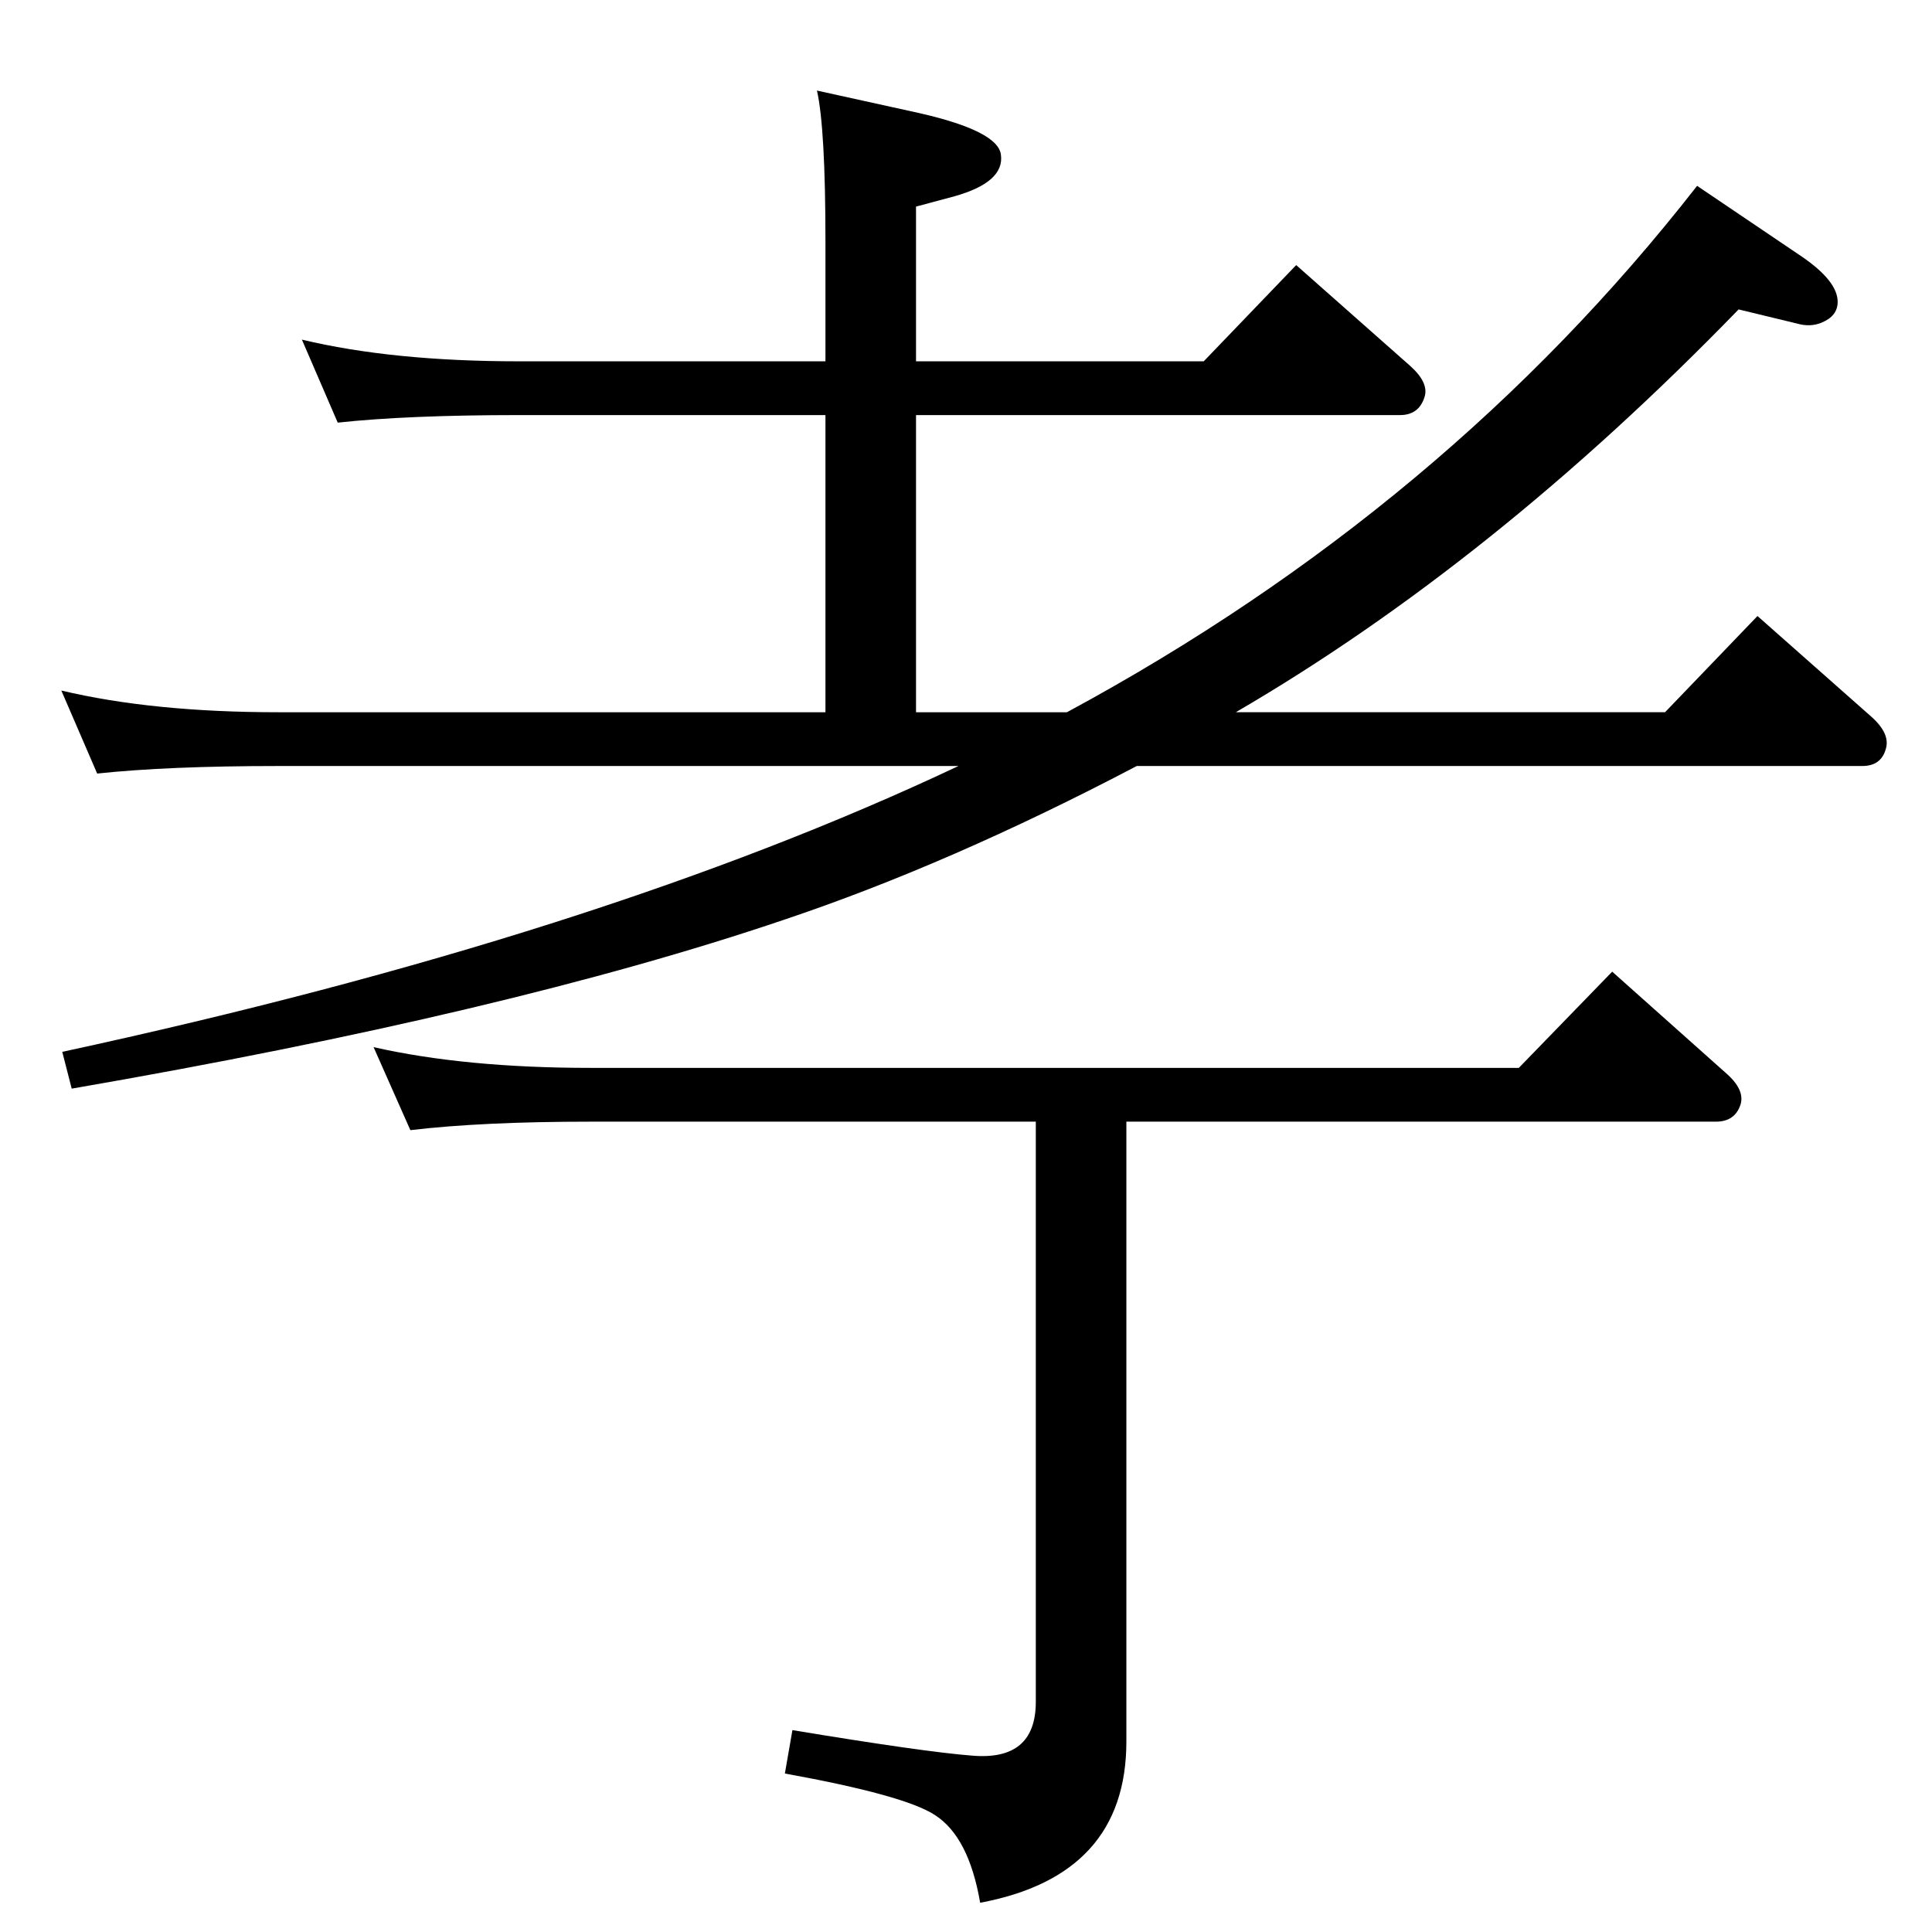 <?xml version="1.0" standalone="no"?>
<!DOCTYPE svg PUBLIC "-//W3C//DTD SVG 1.1//EN" "http://www.w3.org/Graphics/SVG/1.1/DTD/svg11.dtd" >
<svg xmlns="http://www.w3.org/2000/svg" xmlns:xlink="http://www.w3.org/1999/xlink" version="1.1" viewBox="0 0 2048 2048">
  <g transform="matrix(1 0 0 -1 0 2048)">
   <path fill="currentColor"
d="M1131 1293q402 217 668 558l111 -75q38 -26 38 -48q0 -15 -17 -22q-12 -5 -26 -1l-62 15q-260 -268 -533 -427h455l98 102l121 -107q20 -18 15 -34q-5 -18 -25 -18h-769q-198 -104 -374 -163q-292 -99 -755 -179l-10 39q569 123 950 303h-721q-117 0 -192 -8l-38 88
q97 -23 230 -23h580v315h-325q-118 0 -192 -8l-38 88q96 -23 230 -23h325v127q0 120 -9 160l109 -24q83 -19 86 -44q4 -29 -49 -44l-41 -11v-164h305l98 102l121 -107q20 -18 15 -33q-6 -19 -26 -19h-513v-315h160zM435 850l-39 88q97 -22 230 -22h984l99 102l120 -107
q21 -18 16 -34q-6 -18 -26 -18h-625v-657q0 -142 -155 -171q-12 70 -48 93q-32 21 -159 44l8 46q139 -23 190 -27q68 -6 68 57v615h-472q-115 0 -191 -9z" />
  </g>

</svg>
